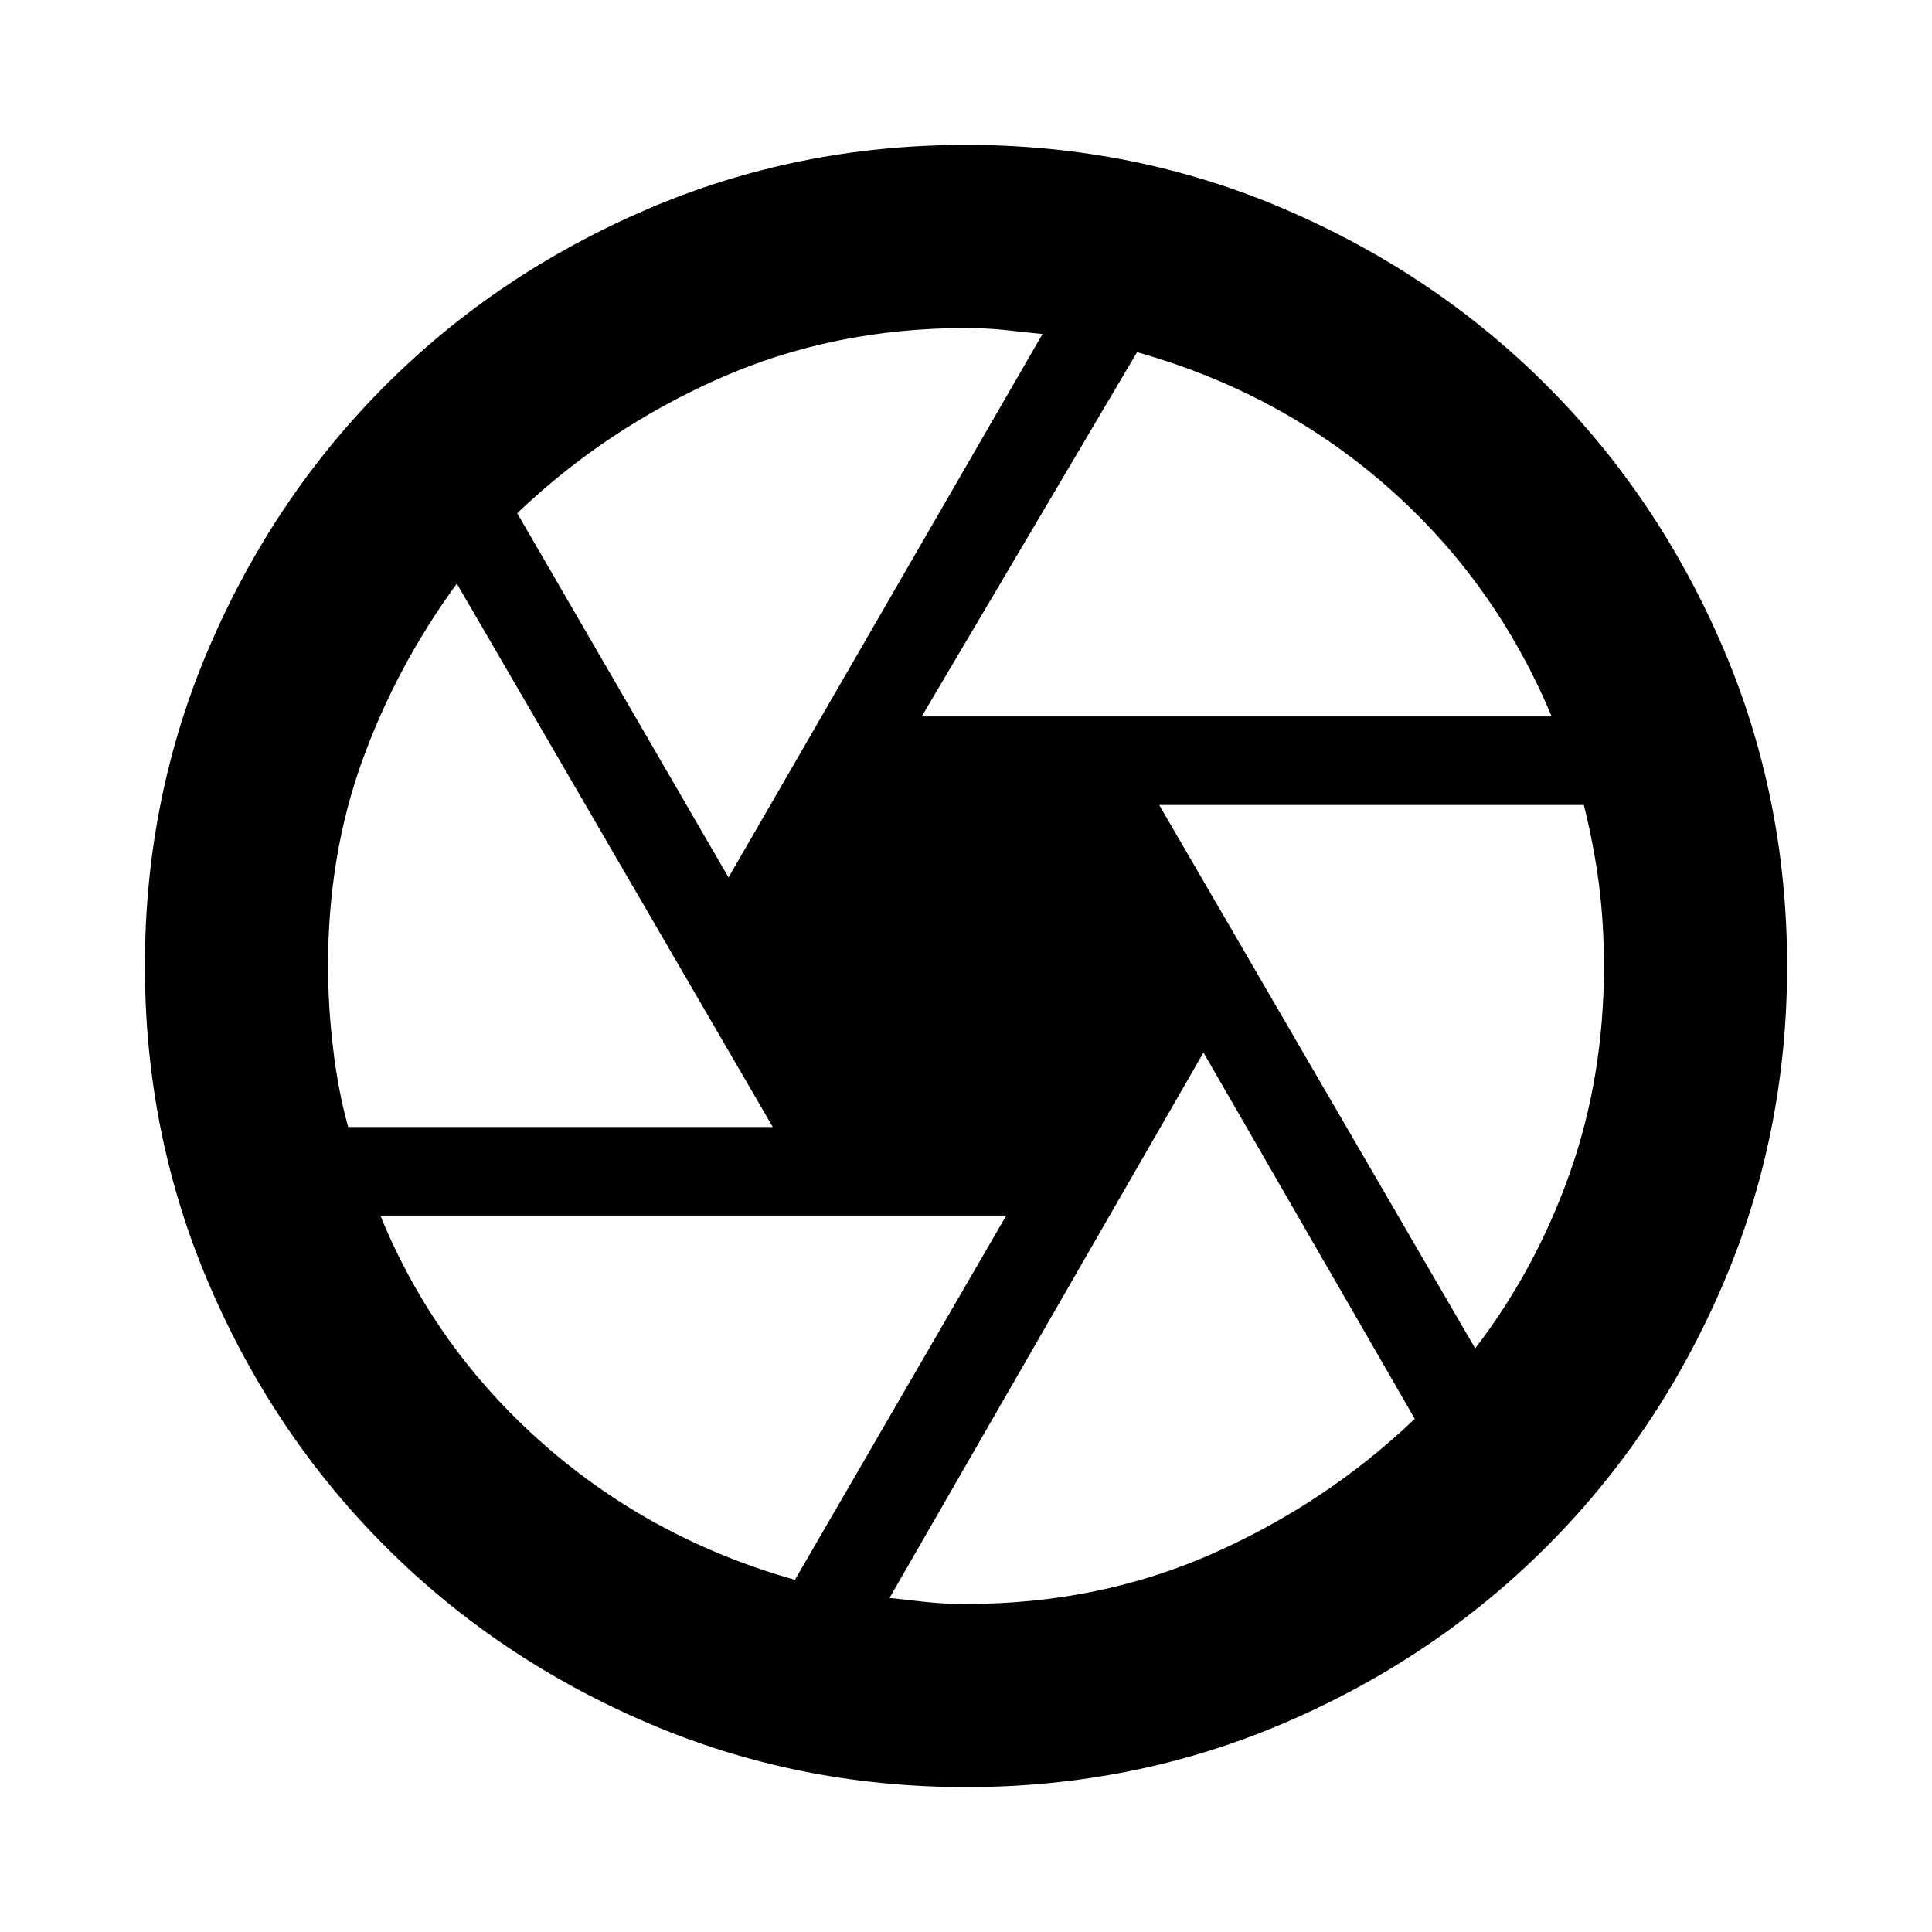 <svg xmlns="http://www.w3.org/2000/svg" height="24" width="24"><path d="M11.45 8.9H19.275Q18.575 7.225 17.238 6.05Q15.9 4.875 14.125 4.375ZM9.05 10.9 12.95 4.15Q12.725 4.125 12.488 4.1Q12.25 4.075 12 4.075Q10.35 4.075 8.938 4.7Q7.525 5.325 6.425 6.375ZM4.325 14H9.6L5.675 7.25Q4.925 8.275 4.5 9.45Q4.075 10.625 4.075 12Q4.075 12.5 4.138 13.025Q4.2 13.55 4.325 14ZM9.875 19.625 12.5 15.1H4.725Q5.4 16.75 6.75 17.938Q8.1 19.125 9.875 19.625ZM12 19.925Q13.65 19.925 15.062 19.3Q16.475 18.675 17.575 17.625L14.95 13.075L11.05 19.85Q11.275 19.875 11.5 19.9Q11.725 19.925 12 19.925ZM18.325 16.75Q19.075 15.775 19.5 14.575Q19.925 13.375 19.925 12Q19.925 11.475 19.863 10.988Q19.8 10.5 19.675 10H14.4ZM12 12Q12 12 12 12Q12 12 12 12Q12 12 12 12Q12 12 12 12Q12 12 12 12Q12 12 12 12Q12 12 12 12Q12 12 12 12Q12 12 12 12Q12 12 12 12Q12 12 12 12Q12 12 12 12Q12 12 12 12Q12 12 12 12Q12 12 12 12Q12 12 12 12ZM12 22.2Q9.9 22.2 8.038 21.4Q6.175 20.6 4.788 19.212Q3.4 17.825 2.6 15.962Q1.8 14.1 1.8 12Q1.8 9.9 2.6 8.037Q3.4 6.175 4.788 4.787Q6.175 3.4 8.038 2.6Q9.9 1.8 12 1.8Q14.1 1.8 15.963 2.6Q17.825 3.4 19.212 4.787Q20.6 6.175 21.4 8.037Q22.2 9.9 22.2 12Q22.2 14.1 21.4 15.962Q20.6 17.825 19.212 19.212Q17.825 20.6 15.963 21.4Q14.1 22.2 12 22.2Z"/></svg>